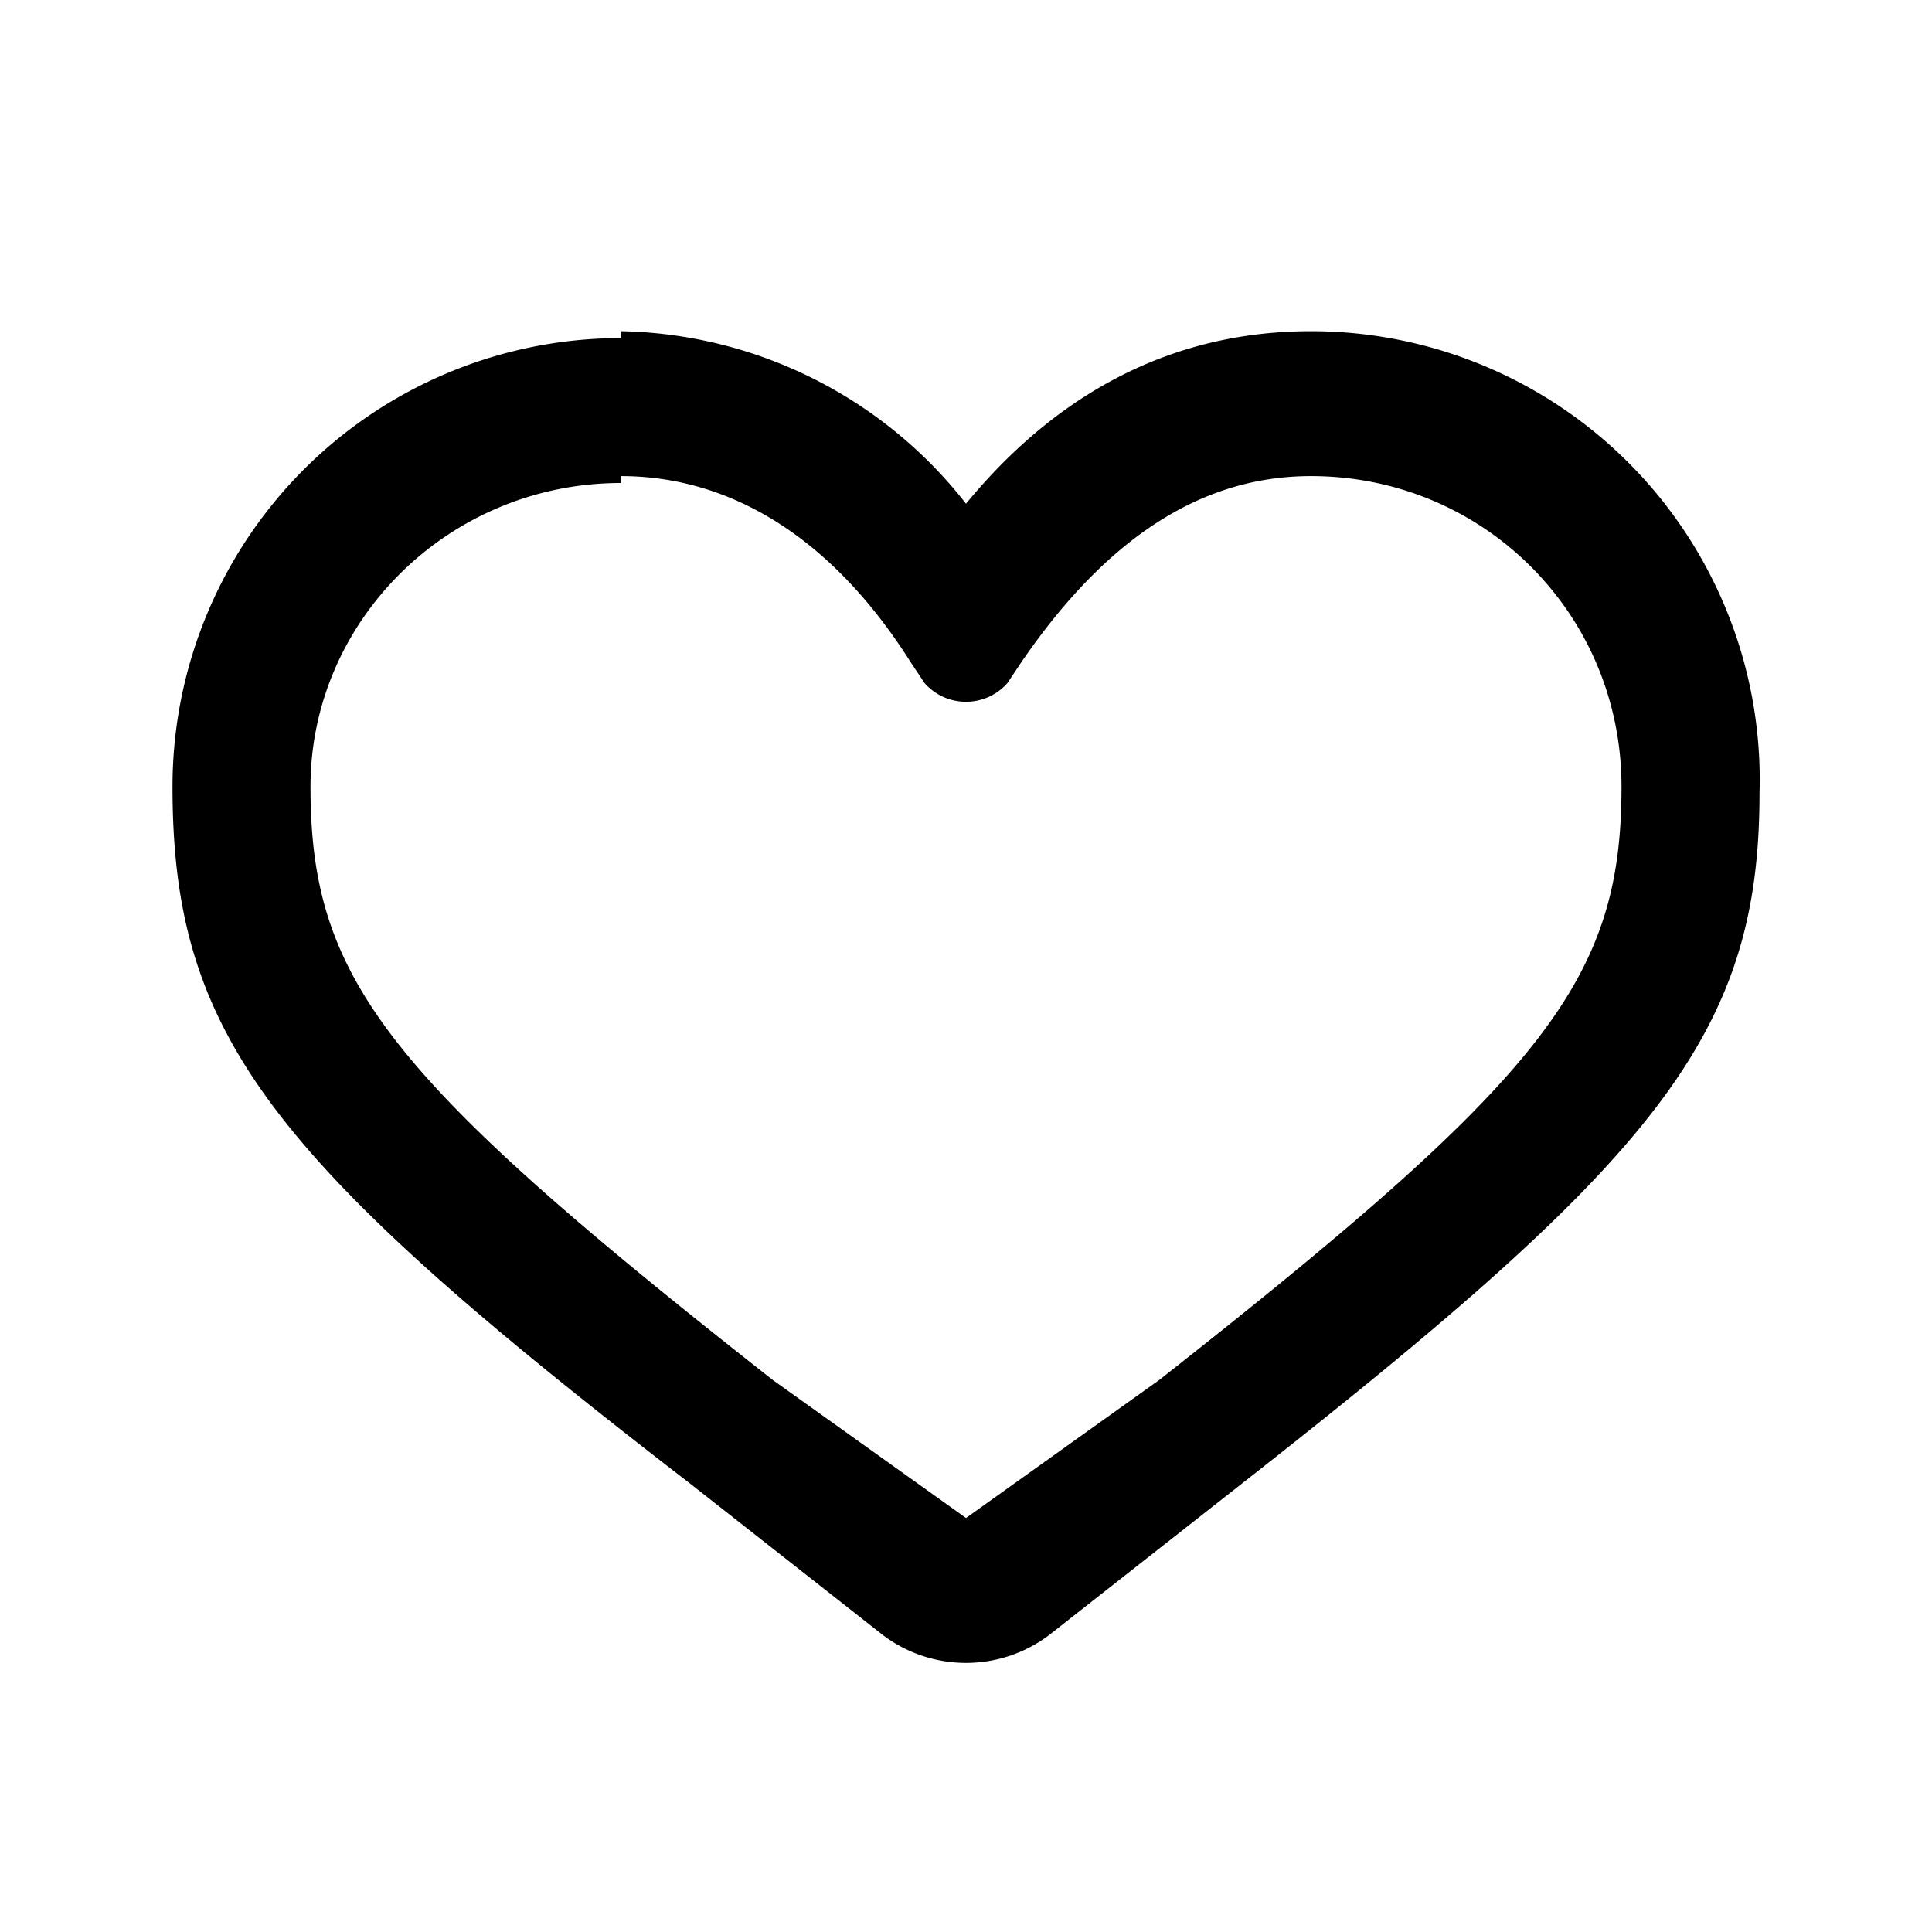<svg xmlns="http://www.w3.org/2000/svg" viewBox="0 0 28 28" width="28px" height="28px"><path d="M9 4.9a6.5 6.5 0 0 0-6.5 6.5c0 3.6 1.4 5.4 7.5 10.1l2.8 2.2a2 2 0 0 0 2.4 0l2.8-2.2c6-4.7 7.5-6.5 7.5-10A6.5 6.5 0 0 0 19 4.8c-1.9 0-3.6.8-5 2.5a6.5 6.5 0 0 0-5-2.5zm0 2c1.5 0 3 .8 4.2 2.7l.2.3a.8.8 0 0 0 1.2 0l.2-.3c1.3-1.9 2.7-2.7 4.2-2.7 2.5 0 4.5 2 4.5 4.5 0 2.8-1.1 4.2-6.7 8.6L14 22l-2.8-2c-5.6-4.4-6.7-5.8-6.7-8.6C4.5 9 6.5 7 9 7z" fill="currentColor"></path></svg>
